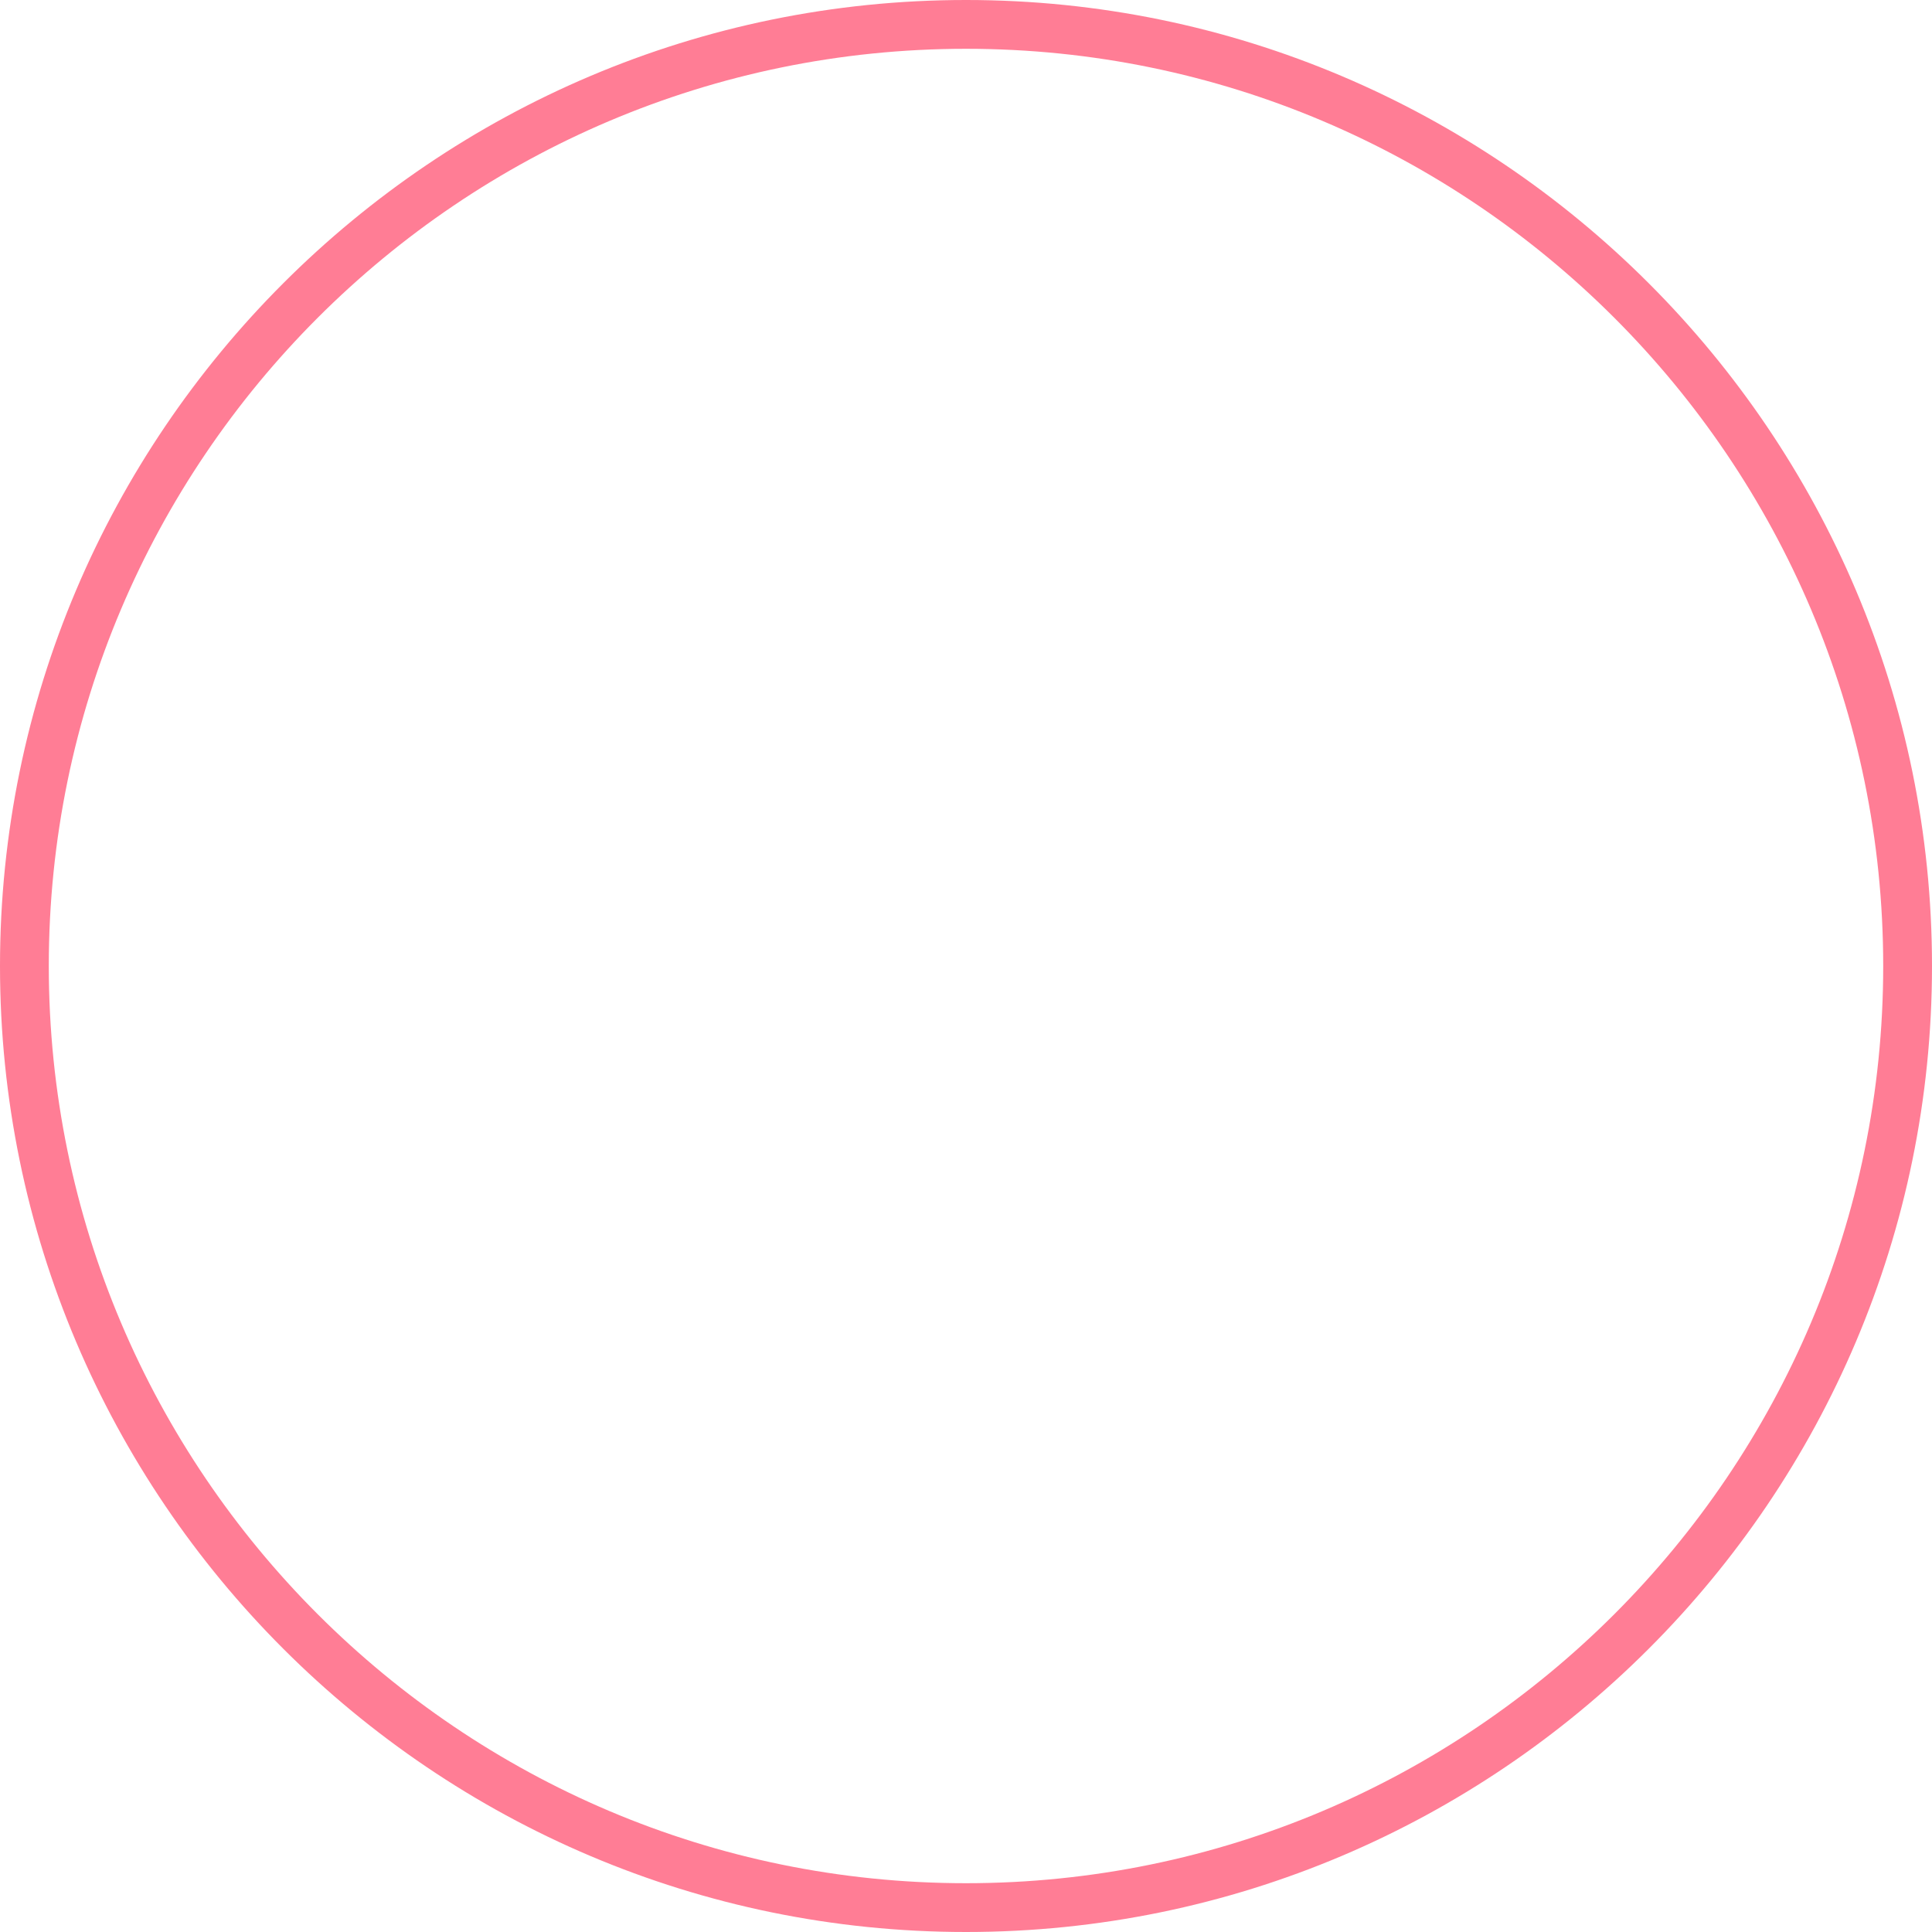 <svg version="1.1" id="图层_1" x="0px" y="0px" width="197.98px" height="197.98px" viewBox="0 0 197.98 197.98" enable-background="new 0 0 197.98 197.98" xml:space="preserve" xmlns="http://www.w3.org/2000/svg" xmlns:xlink="http://www.w3.org/1999/xlink" xmlns:xml="http://www.w3.org/XML/1998/namespace">
  <path fill="#FF7D95" d="M98.99,197.98C44.407,197.98,0,153.573,0,98.99S44.407,0,98.99,0s98.99,44.407,98.99,98.99
	S153.573,197.98,98.99,197.98z M98.99,5C47.164,5,5,47.164,5,98.99s42.164,93.99,93.99,93.99s93.99-42.164,93.99-93.99
	S150.816,5,98.99,5z" class="color c1"/>
</svg>